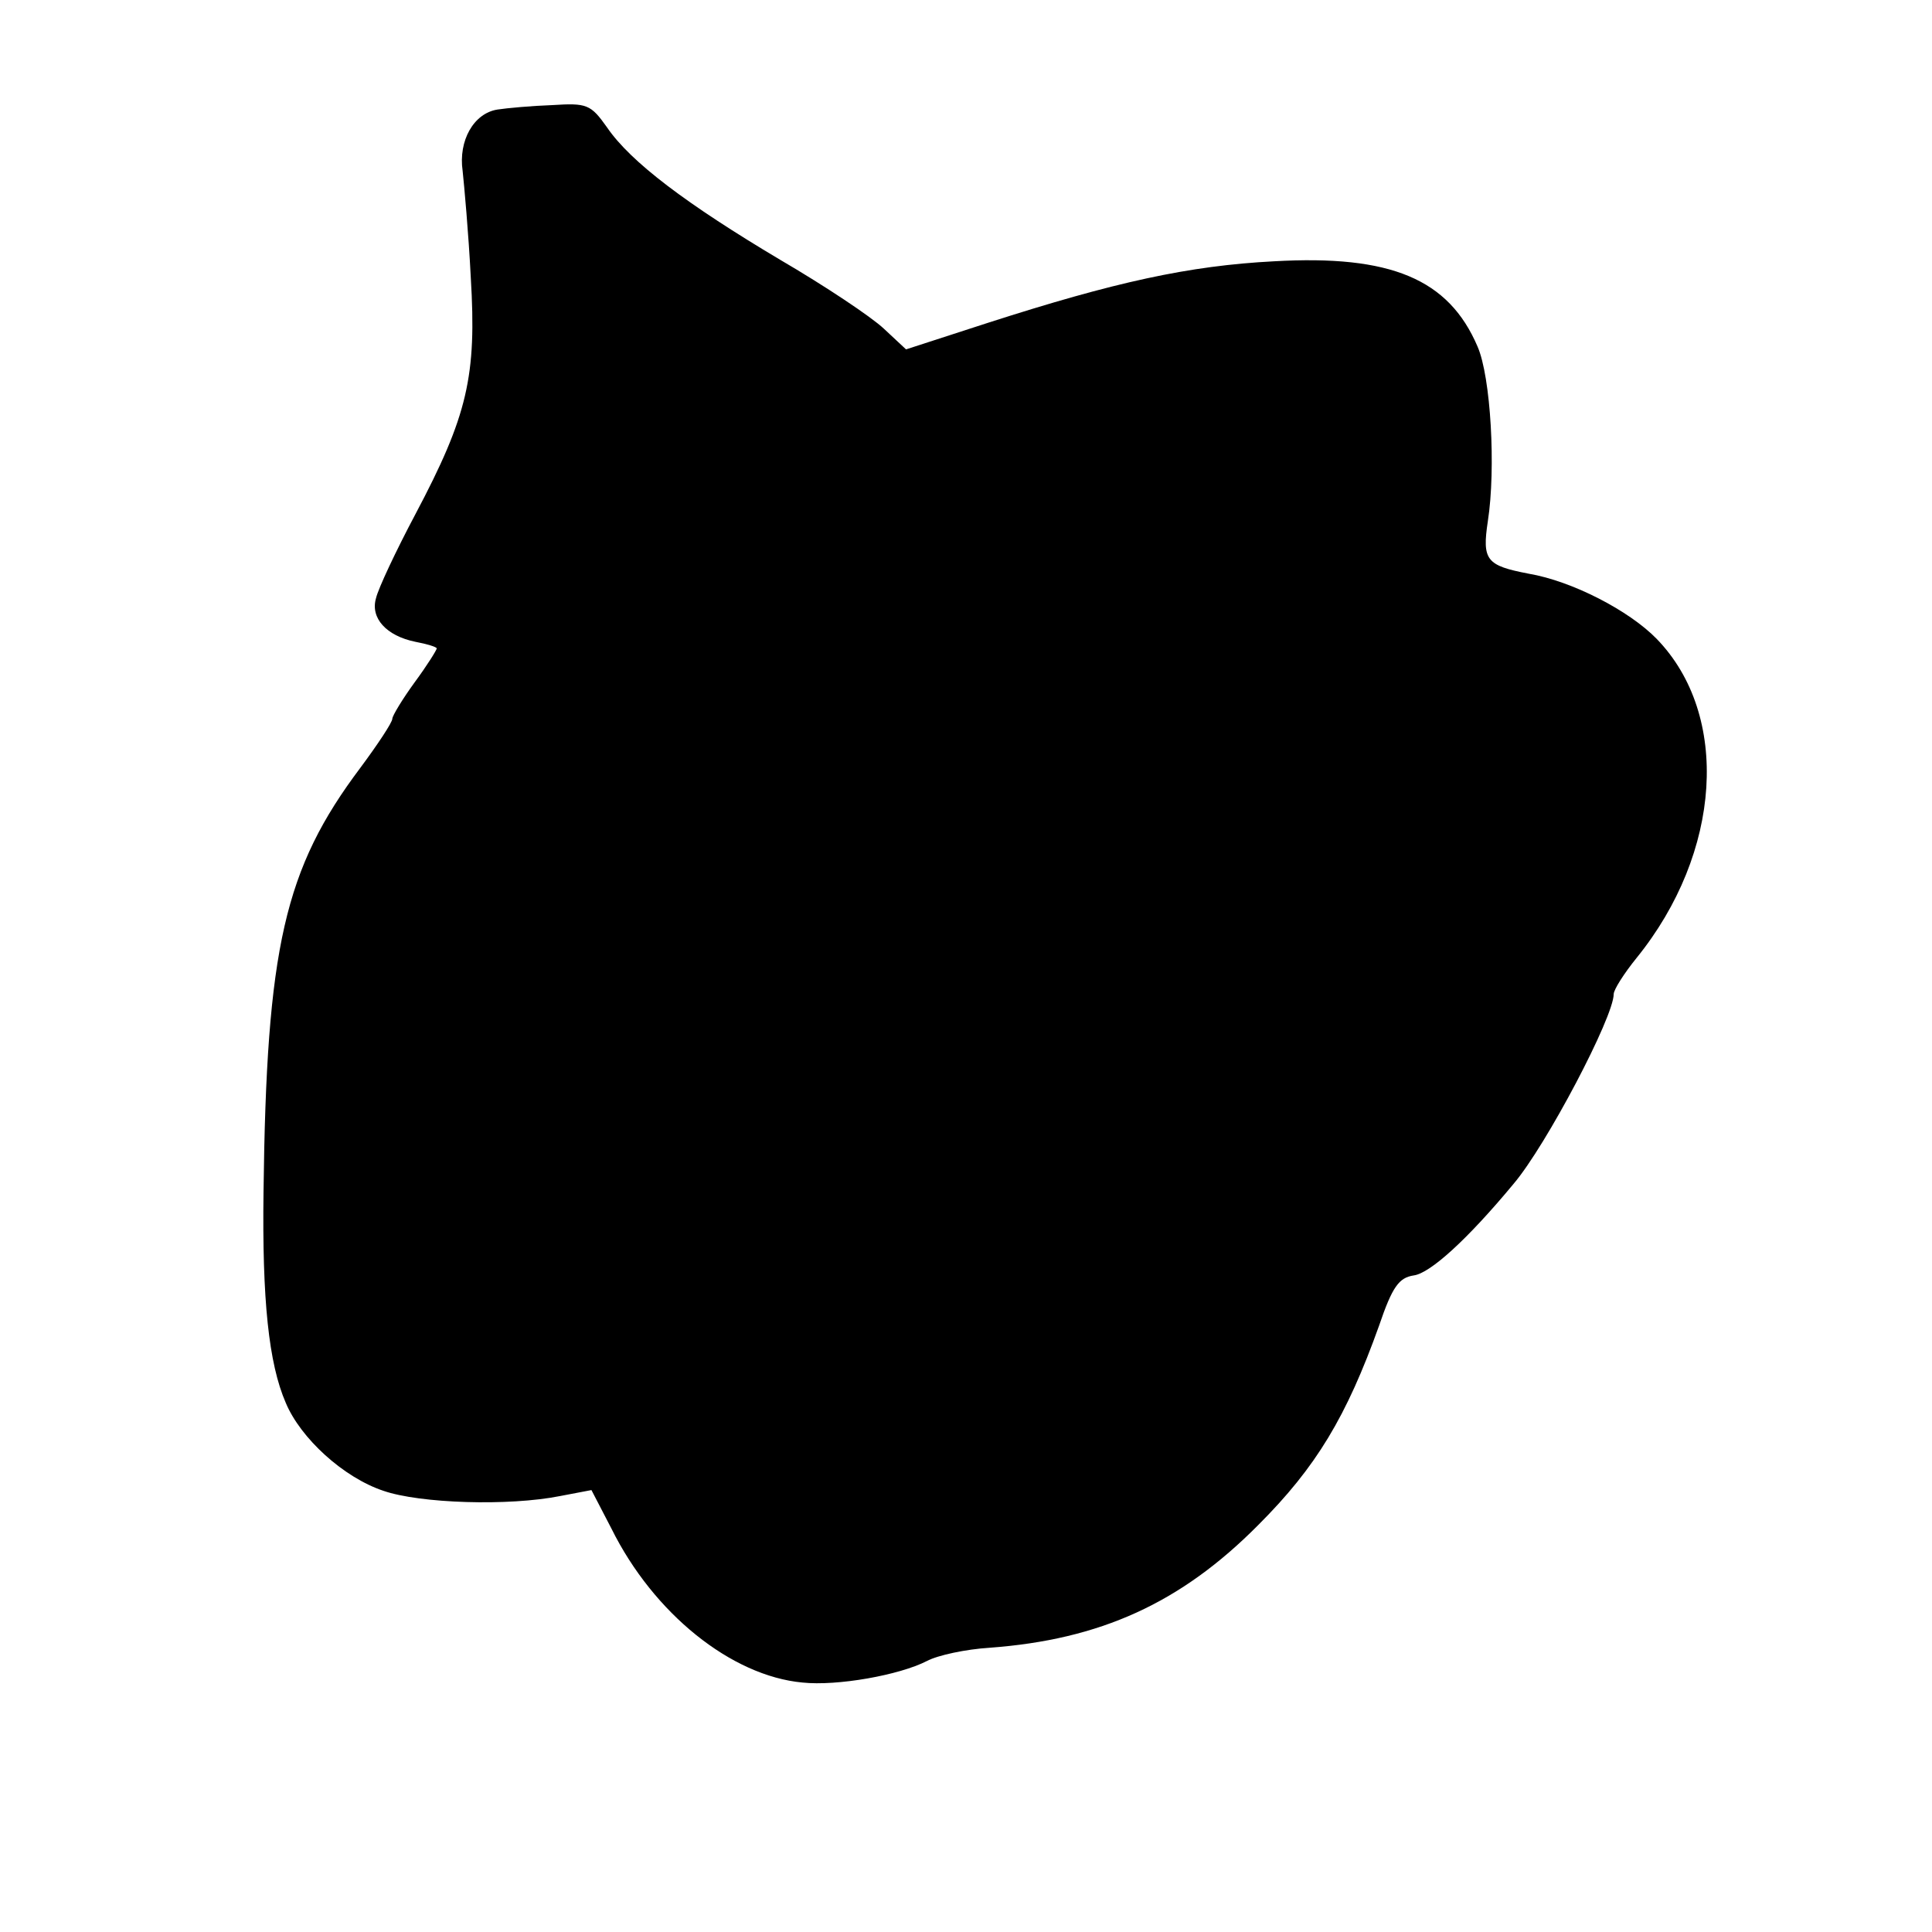 <?xml version="1.0" standalone="no"?>
<!DOCTYPE svg PUBLIC "-//W3C//DTD SVG 20010904//EN"
 "http://www.w3.org/TR/2001/REC-SVG-20010904/DTD/svg10.dtd">
<svg version="1.0" xmlns="http://www.w3.org/2000/svg"
 width="261pt" height="261pt" viewBox="0 0 261 261"
 preserveAspectRatio="xMidYMid meet">
<g transform="translate(0,261) scale(0.1,-0.1)"
fill="#000000" stroke="none">
<path d="M672 2462 c-32 -5 -53 -42 -47 -83 2 -19 8 -84 11 -144 8 -133 -4
-186 -75 -320 -26 -49 -50 -100 -53 -113 -8 -27 14 -51 53 -59 16 -3 29 -7 29
-9 0 -2 -13 -23 -30 -46 -16 -22 -30 -45 -30 -49 0 -5 -20 -35 -43 -66 -103
-137 -127 -243 -131 -573 -2 -146 7 -232 30 -285 20 -48 78 -101 132 -119 49
-17 169 -21 239 -7 l42 8 27 -52 c57 -115 162 -199 258 -208 47 -5 131 10 168
29 15 8 53 16 85 18 149 11 258 60 363 166 78 78 119 146 163 269 18 53 27 65
47 68 22 3 72 48 135 124 44 52 135 225 135 256 0 6 14 28 31 49 115 142 127
328 27 431 -37 38 -114 78 -173 88 -57 11 -63 18 -55 71 11 71 4 195 -14 236
-39 91 -117 124 -275 115 -115 -6 -215 -28 -386 -83 l-111 -36 -30 28 c-17 16
-80 58 -140 93 -126 75 -202 132 -234 179 -22 31 -27 33 -74 30 -28 -1 -61 -4
-74 -6z"/>
</g>
</svg>

